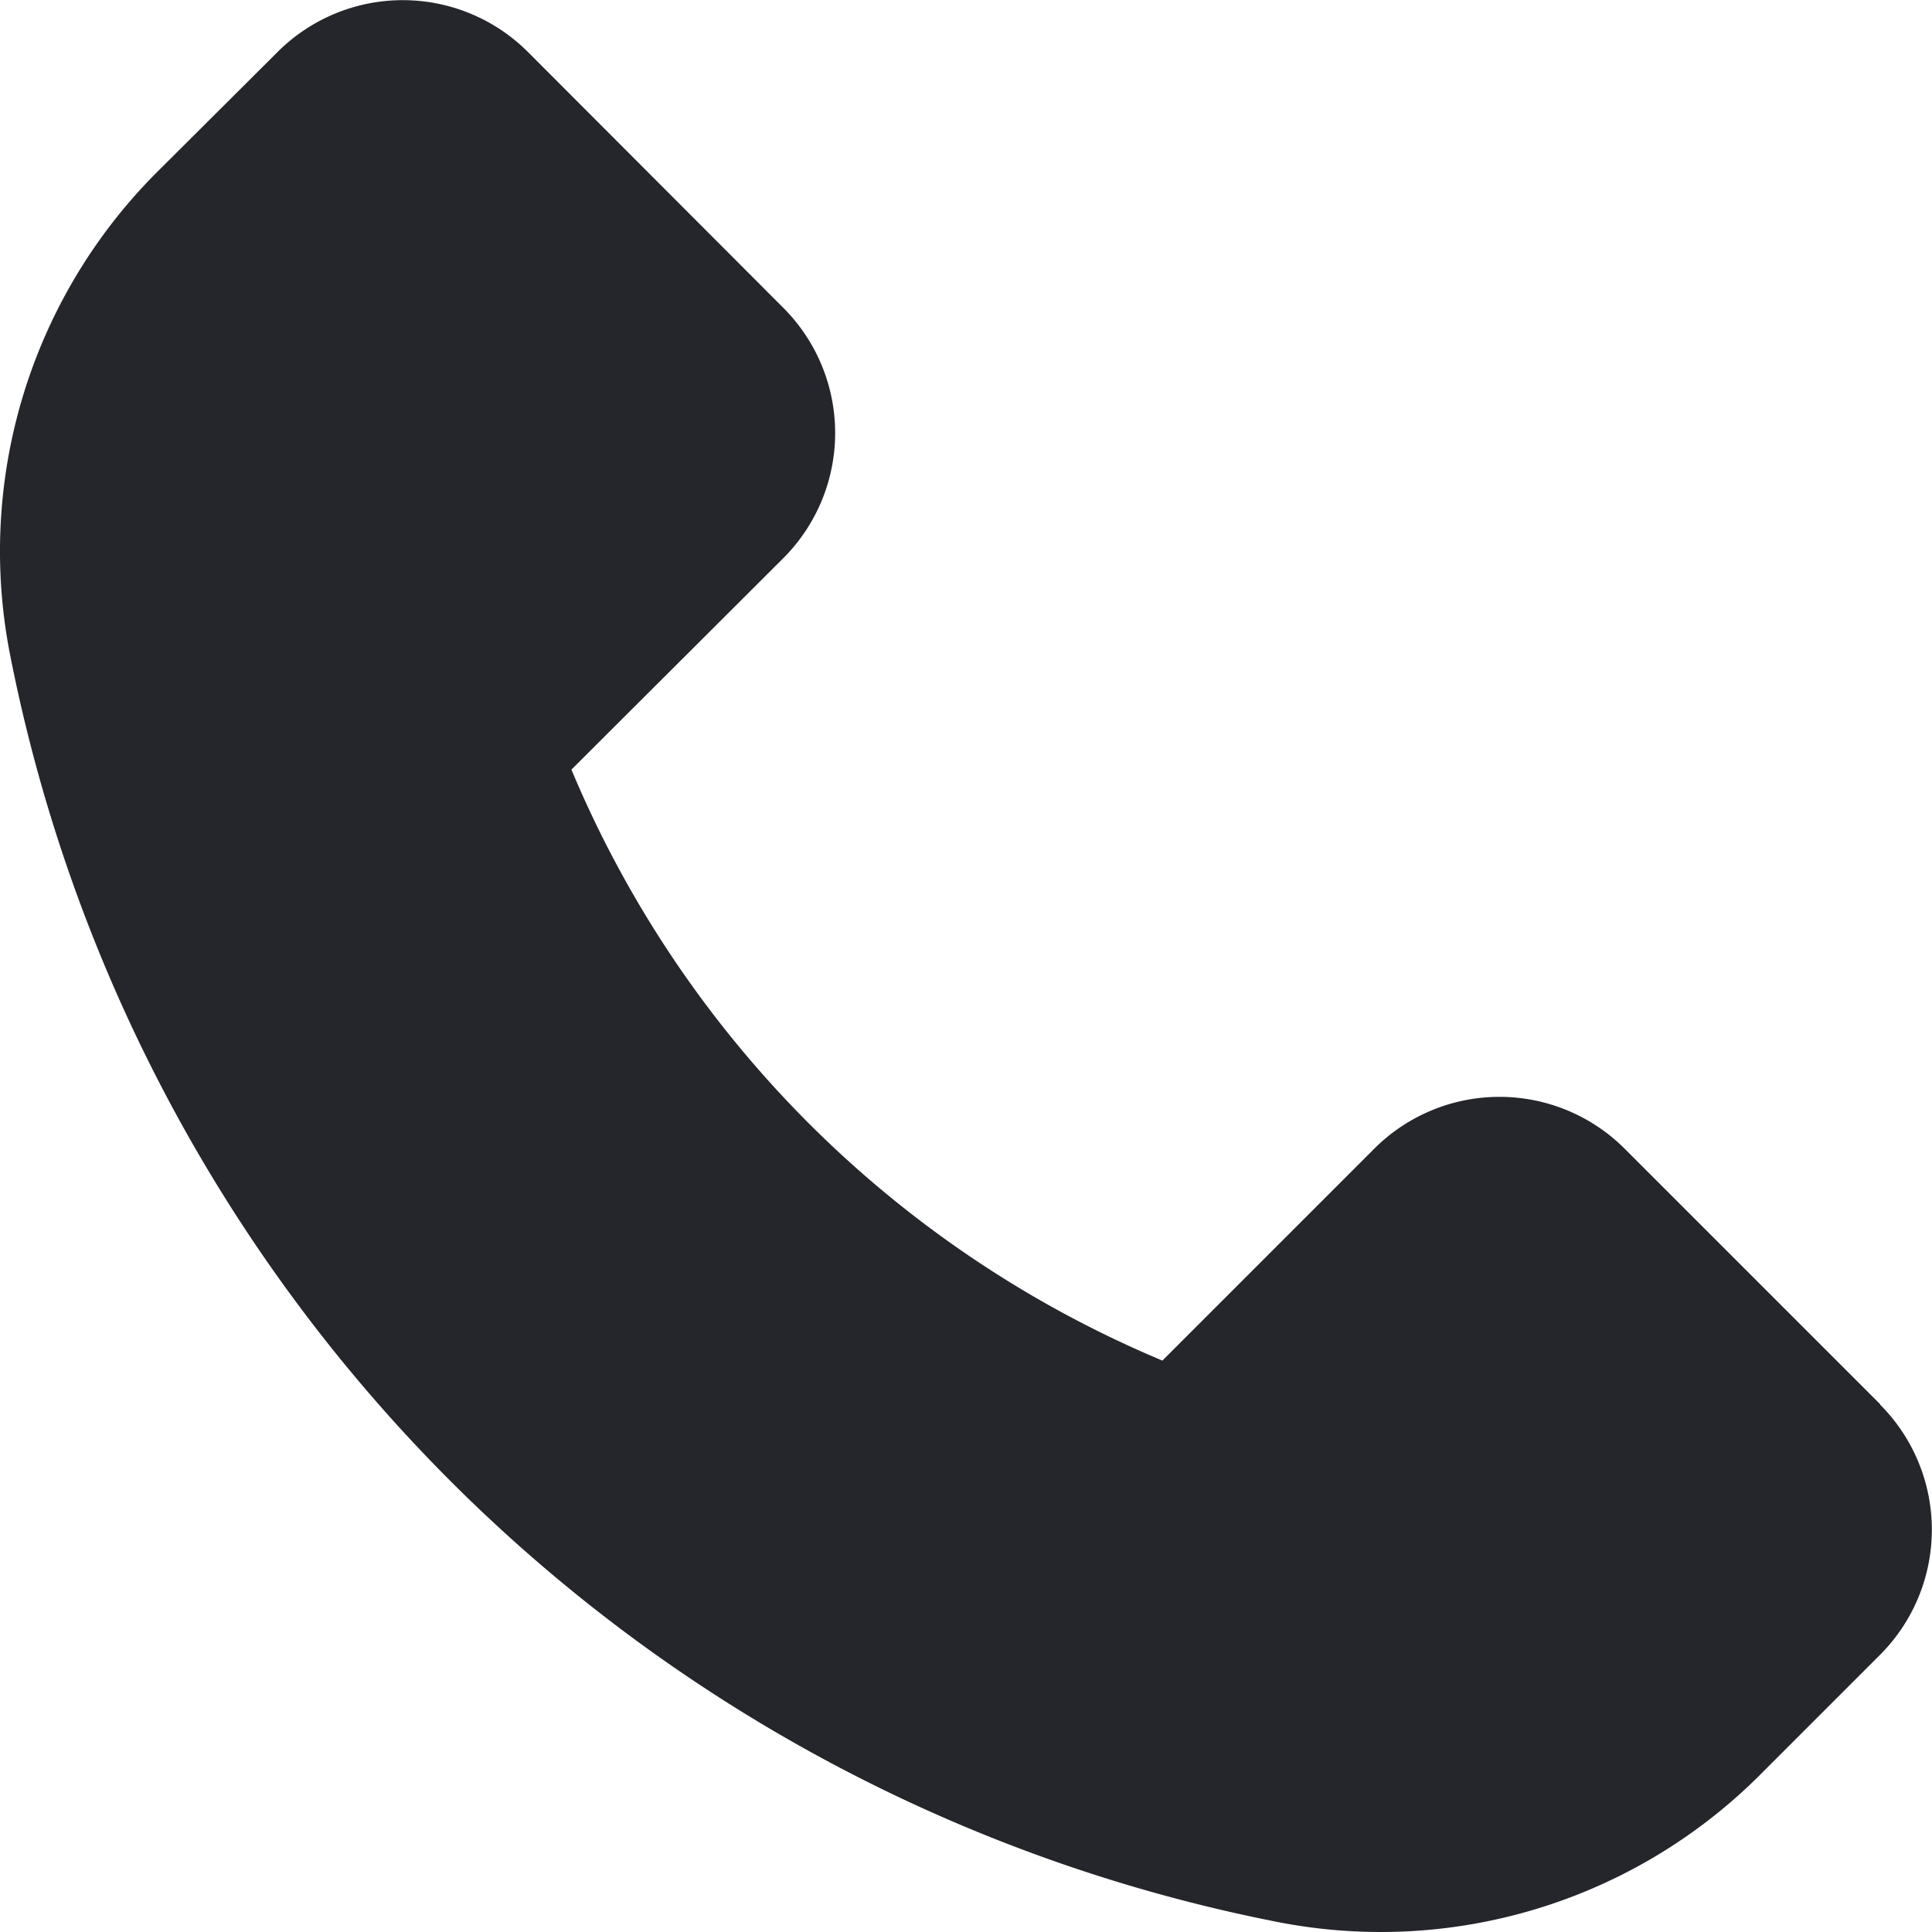 <svg xmlns="http://www.w3.org/2000/svg" width="17" height="17" viewBox="0 0 17 17"><defs><style>.a{fill:#24262b;}</style></defs><path class="a" d="M16.544,12.356l-2.25-2.25a1.558,1.558,0,0,0-2.2,0l-1.866,1.866a9.7,9.7,0,0,1-5.2-5.2L6.894,4.91a1.558,1.558,0,0,0,0-2.2L4.644.456a1.558,1.558,0,0,0-2.2,0L1.37,1.526A4.718,4.718,0,0,0,.091,5.773,14.145,14.145,0,0,0,11.227,16.909a4.719,4.719,0,0,0,4.247-1.279l1.07-1.07a1.558,1.558,0,0,0,0-2.2Z"/></svg>